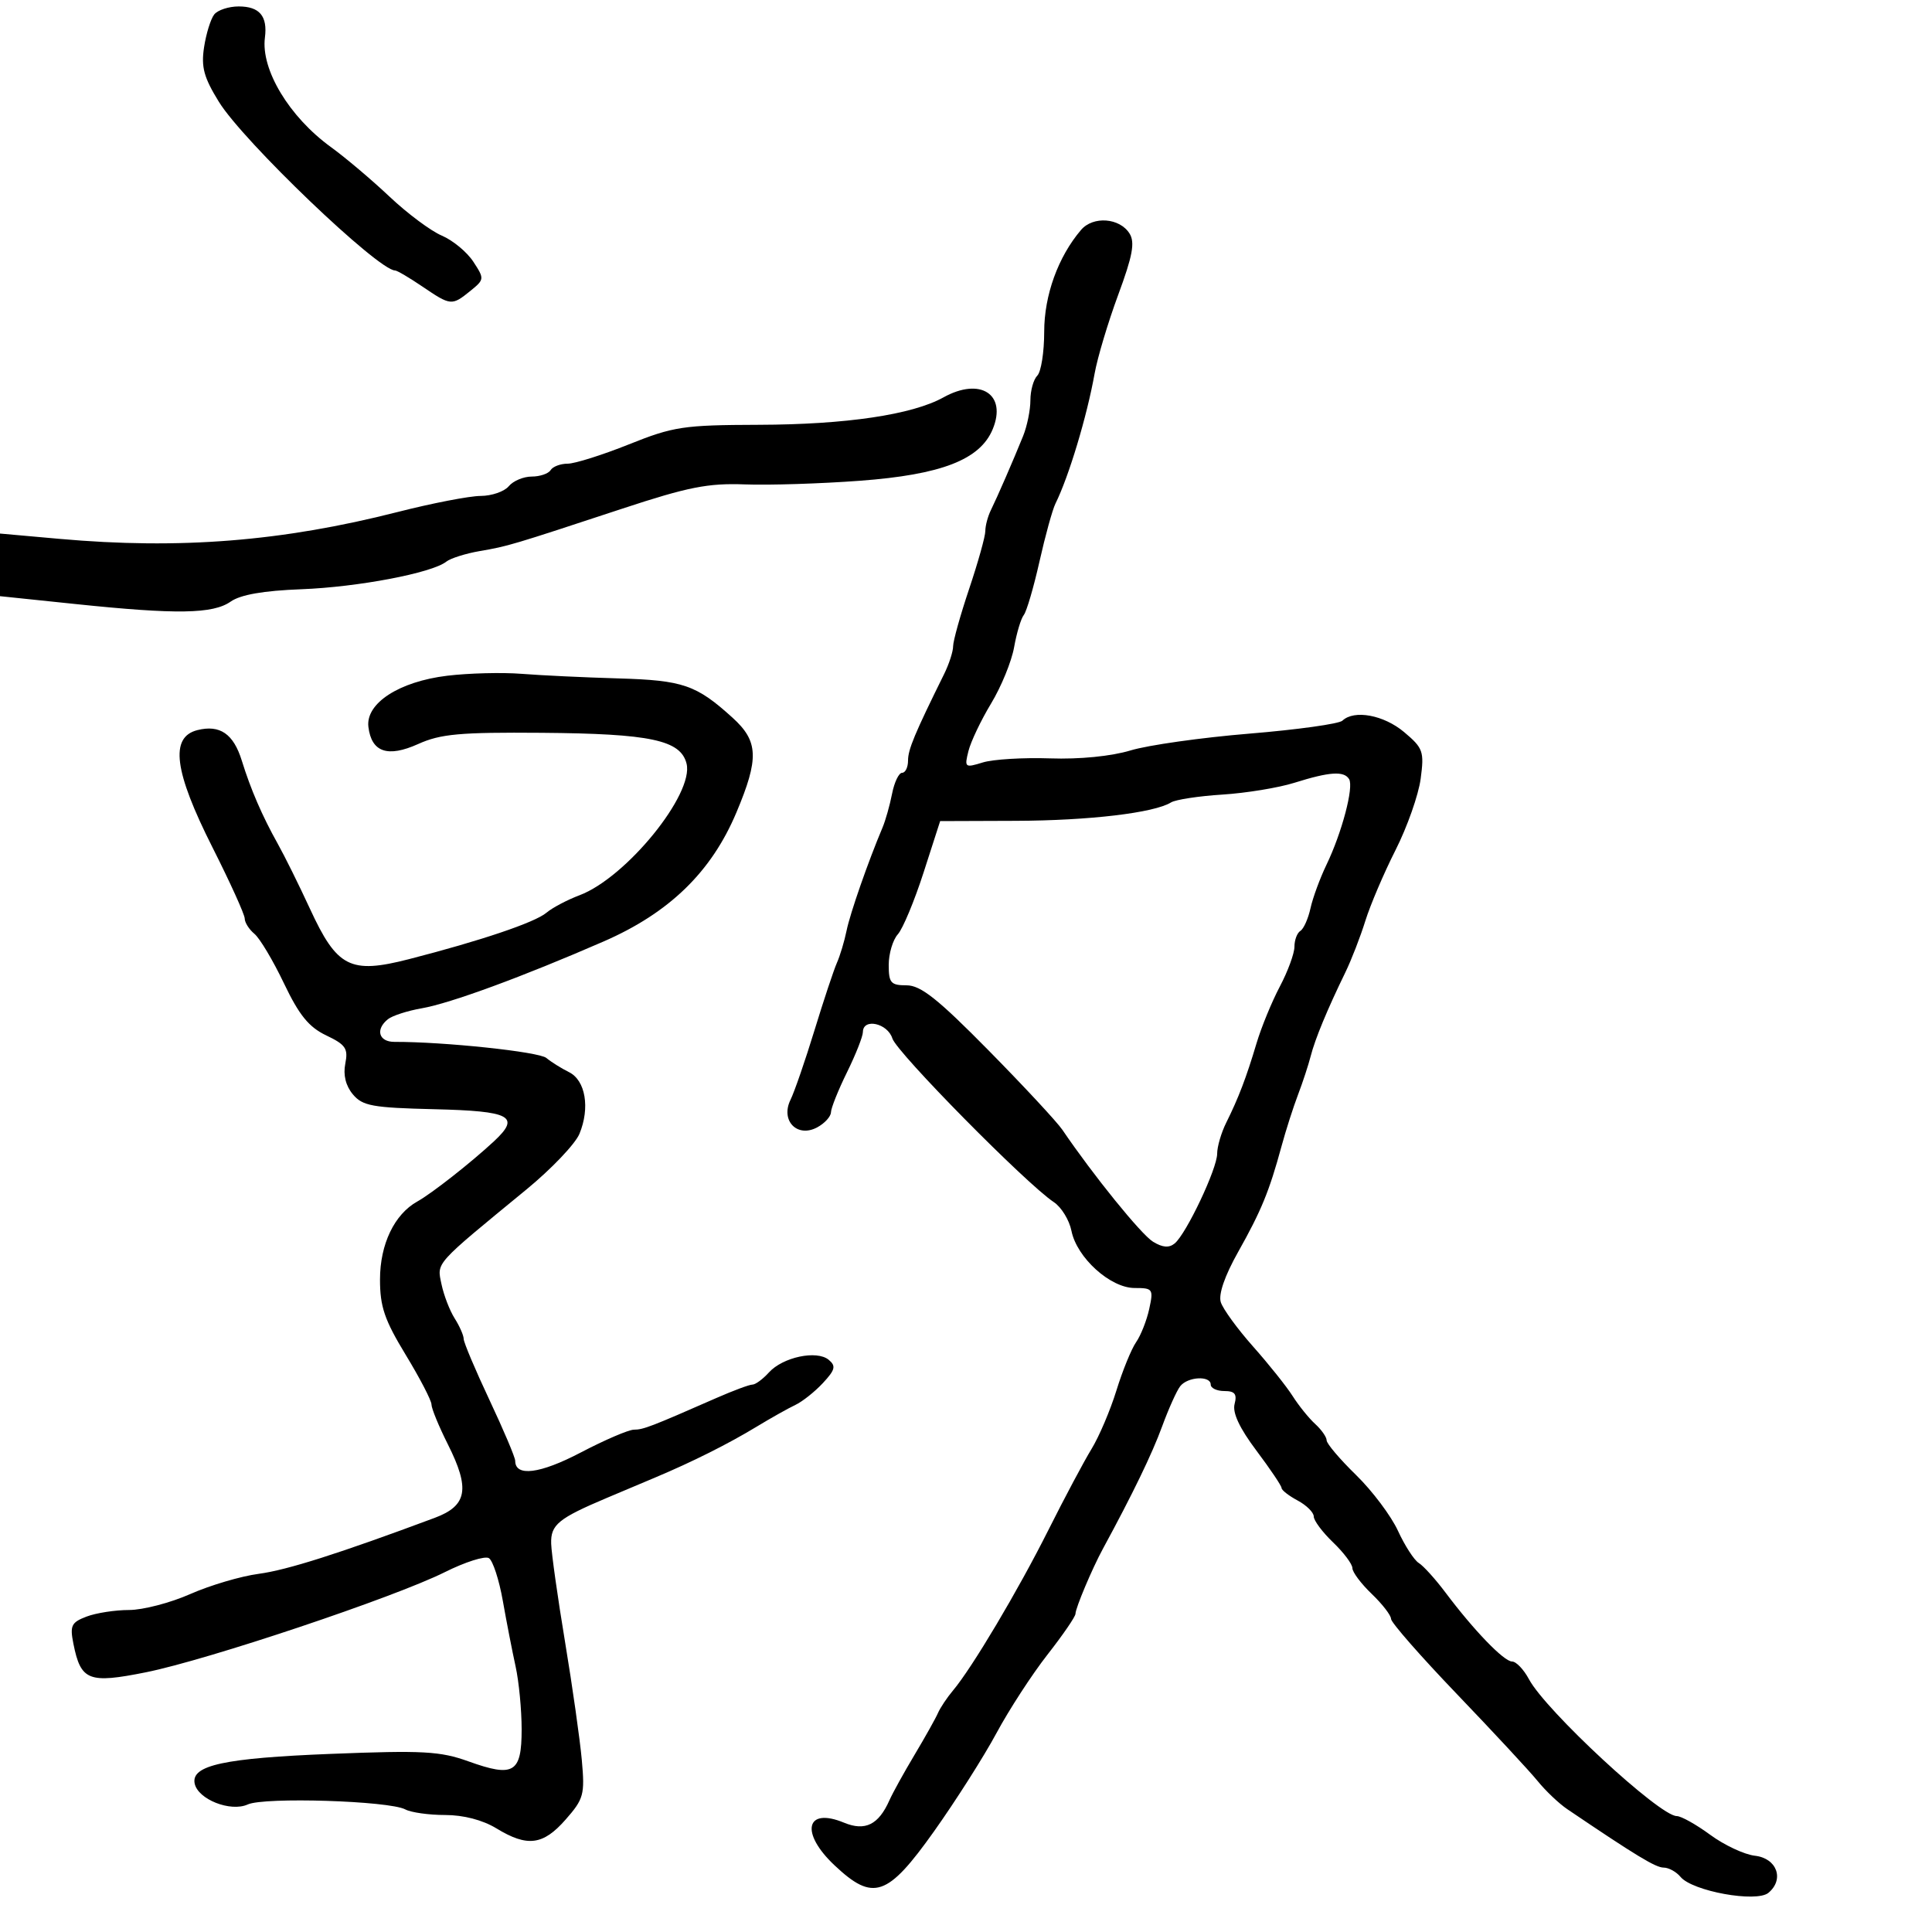 <svg xmlns="http://www.w3.org/2000/svg" width="300" height="300" viewBox="0 0 300 300" version="1.1">
	<path d="M 33.261 2.250 C 32.720 2.938, 32.013 5.219, 31.690 7.319 C 31.214 10.415, 31.650 12.024, 33.993 15.819 C 37.780 21.955, 58.725 42, 61.349 42 C 61.658 42, 63.569 43.125, 65.595 44.500 C 69.996 47.487, 70.159 47.502, 73.029 45.178 C 75.228 43.397, 75.239 43.294, 73.493 40.630 C 72.511 39.131, 70.311 37.312, 68.604 36.588 C 66.897 35.863, 63.250 33.145, 60.500 30.547 C 57.750 27.949, 53.648 24.480, 51.384 22.838 C 44.919 18.150, 40.493 10.810, 41.136 5.841 C 41.567 2.502, 40.304 1, 37.063 1 C 35.513 1, 33.802 1.563, 33.261 2.250 M 167.863 35.703 C 164.301 39.881, 162.143 45.849, 162.143 51.522 C 162.143 54.676, 161.661 57.739, 161.071 58.329 C 160.482 58.918, 160 60.639, 160 62.153 C 160 63.667, 159.491 66.165, 158.869 67.703 C 157.319 71.538, 154.882 77.142, 153.853 79.236 C 153.384 80.191, 153 81.644, 153 82.465 C 153 83.286, 151.875 87.309, 150.500 91.405 C 149.125 95.501, 148 99.524, 148 100.345 C 148 101.166, 147.370 103.112, 146.601 104.669 C 142.019 113.941, 141 116.382, 141 118.095 C 141 119.143, 140.586 120, 140.079 120 C 139.573 120, 138.872 121.462, 138.521 123.250 C 138.170 125.037, 137.504 127.400, 137.039 128.500 C 134.800 133.804, 132.009 141.806, 131.458 144.500 C 131.121 146.150, 130.445 148.400, 129.957 149.500 C 129.470 150.600, 127.899 155.325, 126.468 160 C 125.036 164.675, 123.362 169.526, 122.748 170.780 C 121.165 174.009, 123.784 176.721, 126.883 175.062 C 128.048 174.439, 129.014 173.383, 129.031 172.715 C 129.048 172.047, 130.169 169.250, 131.522 166.500 C 132.875 163.750, 133.986 160.938, 133.991 160.250 C 134.007 158.042, 137.827 158.877, 138.567 161.250 C 139.251 163.440, 159.369 183.837, 163.633 186.663 C 164.806 187.440, 166.040 189.451, 166.376 191.131 C 167.209 195.295, 172.413 200, 176.185 200 C 179.019 200, 179.126 200.153, 178.452 203.250 C 178.063 205.037, 177.146 207.361, 176.414 208.413 C 175.682 209.465, 174.307 212.840, 173.357 215.913 C 172.408 218.986, 170.667 223.075, 169.489 225 C 168.311 226.925, 165.293 232.596, 162.782 237.603 C 158.082 246.976, 150.949 258.974, 147.981 262.500 C 147.055 263.600, 146.004 265.175, 145.645 266 C 145.285 266.825, 143.647 269.750, 142.004 272.500 C 140.361 275.250, 138.609 278.418, 138.112 279.541 C 136.426 283.348, 134.335 284.382, 131.061 283.025 C 125.121 280.565, 124.215 284.580, 129.571 289.632 C 135.586 295.305, 137.799 294.552, 145.033 284.374 C 148.405 279.629, 152.767 272.767, 154.727 269.124 C 156.688 265.481, 160.251 259.997, 162.646 256.938 C 165.041 253.879, 167 251.022, 167 250.589 C 167 249.706, 169.593 243.559, 171.255 240.500 C 175.878 231.993, 178.891 225.768, 180.452 221.500 C 181.458 218.750, 182.723 215.938, 183.263 215.250 C 184.432 213.761, 188 213.573, 188 215 C 188 215.550, 188.952 216, 190.117 216 C 191.747 216, 192.112 216.463, 191.706 218.018 C 191.353 219.367, 192.474 221.760, 195.089 225.241 C 197.240 228.104, 199 230.720, 199 231.054 C 199 231.388, 200.125 232.264, 201.500 233 C 202.875 233.736, 204 234.853, 204 235.482 C 204 236.111, 205.350 237.919, 207 239.500 C 208.650 241.081, 210 242.881, 210 243.500 C 210 244.119, 211.350 245.919, 213 247.500 C 214.650 249.081, 216 250.828, 216 251.382 C 216 251.937, 220.613 257.201, 226.250 263.080 C 231.887 268.959, 237.517 275.023, 238.761 276.555 C 240.004 278.087, 242.072 280.051, 243.356 280.920 C 254.036 288.147, 257.092 290, 258.330 290 C 259.114 290, 260.295 290.650, 260.954 291.445 C 262.801 293.670, 272.729 295.470, 274.598 293.919 C 277.112 291.832, 275.922 288.548, 272.511 288.160 C 270.866 287.974, 267.740 286.511, 265.564 284.910 C 263.387 283.310, 261.047 282, 260.364 282 C 257.699 282, 240.022 265.630, 237.417 260.750 C 236.609 259.238, 235.430 258, 234.795 258 C 233.530 258, 228.861 253.163, 224.442 247.273 C 222.884 245.198, 221.024 243.141, 220.308 242.702 C 219.592 242.263, 218.137 240.013, 217.075 237.702 C 216.013 235.391, 213.086 231.494, 210.572 229.042 C 208.057 226.590, 206 224.168, 206 223.659 C 206 223.151, 205.201 222.007, 204.224 221.117 C 203.248 220.228, 201.671 218.275, 200.720 216.778 C 199.769 215.281, 197.008 211.824, 194.584 209.094 C 192.160 206.365, 189.901 203.265, 189.565 202.204 C 189.178 200.986, 190.173 198.107, 192.265 194.388 C 195.842 188.030, 197.093 184.981, 198.991 178 C 199.664 175.525, 200.816 171.925, 201.550 170 C 202.284 168.075, 203.171 165.375, 203.522 164 C 204.197 161.352, 206.094 156.767, 208.901 151 C 209.838 149.075, 211.235 145.475, 212.006 143 C 212.777 140.525, 214.888 135.575, 216.698 132 C 218.508 128.425, 220.264 123.442, 220.600 120.927 C 221.167 116.680, 220.984 116.164, 218.029 113.677 C 214.871 111.020, 210.273 110.169, 208.450 111.904 C 207.928 112.401, 201.425 113.307, 194 113.918 C 186.575 114.528, 178.275 115.701, 175.555 116.525 C 172.554 117.433, 167.638 117.919, 163.055 117.761 C 158.900 117.618, 154.197 117.903, 152.605 118.395 C 149.828 119.253, 149.738 119.181, 150.381 116.618 C 150.750 115.148, 152.336 111.821, 153.906 109.223 C 155.476 106.625, 157.080 102.700, 157.470 100.500 C 157.860 98.300, 158.536 96.050, 158.972 95.500 C 159.409 94.950, 160.504 91.214, 161.407 87.199 C 162.309 83.183, 163.426 79.133, 163.890 78.199 C 165.965 74.013, 168.779 64.670, 169.972 58 C 170.415 55.525, 172.065 50.021, 173.638 45.769 C 175.871 39.737, 176.258 37.650, 175.399 36.269 C 173.875 33.819, 169.735 33.508, 167.863 35.703 M 146.500 61.705 C 141.647 64.400, 131.382 65.924, 117.826 65.963 C 106.120 65.997, 104.578 66.229, 97.659 69 C 93.538 70.650, 89.256 72, 88.142 72 C 87.029 72, 85.840 72.450, 85.500 73 C 85.160 73.550, 83.839 74, 82.563 74 C 81.288 74, 79.685 74.675, 79 75.500 C 78.315 76.325, 76.348 77.004, 74.628 77.009 C 72.907 77.014, 67.104 78.138, 61.731 79.507 C 43.813 84.072, 27.882 85.337, 9.250 83.675 L 0 82.850 -0 87.712 L -0 92.574 11.750 93.798 C 27.432 95.432, 33.066 95.342, 35.820 93.414 C 37.350 92.342, 40.909 91.720, 46.792 91.497 C 55.579 91.163, 67.073 88.976, 69.295 87.215 C 69.958 86.690, 72.300 85.950, 74.500 85.570 C 78.930 84.805, 79.366 84.675, 96.663 78.973 C 106.834 75.620, 109.947 75.005, 115.663 75.218 C 119.424 75.358, 127.450 75.104, 133.500 74.653 C 146.189 73.708, 152.185 71.383, 154.147 66.646 C 156.391 61.227, 152.218 58.531, 146.500 61.705 M 69.439 104.928 C 61.963 105.832, 56.760 109.210, 57.205 112.871 C 57.683 116.803, 60.197 117.666, 64.941 115.527 C 68.408 113.963, 71.421 113.690, 84.124 113.790 C 101.014 113.923, 105.690 114.918, 106.608 118.573 C 107.792 123.293, 97.242 136.276, 90 139.009 C 88.075 139.735, 85.760 140.957, 84.855 141.725 C 83.080 143.230, 74.682 146.067, 63.500 148.938 C 54.372 151.282, 52.339 150.243, 48.112 141.077 C 46.444 137.460, 44.198 132.925, 43.120 131 C 40.712 126.697, 38.924 122.562, 37.546 118.108 C 36.259 113.949, 34.145 112.496, 30.655 113.372 C 26.340 114.455, 27.021 119.751, 32.999 131.595 C 35.748 137.043, 37.998 142.007, 37.999 142.628 C 38 143.248, 38.680 144.320, 39.512 145.010 C 40.344 145.700, 42.403 149.154, 44.088 152.685 C 46.450 157.634, 47.955 159.488, 50.656 160.776 C 53.681 162.218, 54.086 162.819, 53.618 165.159 C 53.268 166.912, 53.681 168.598, 54.788 169.924 C 56.294 171.729, 57.814 172.008, 67.419 172.238 C 79.357 172.524, 80.872 173.338, 76.701 177.222 C 73.162 180.516, 67.035 185.329, 64.803 186.567 C 61.247 188.541, 59.014 193.194, 59.007 198.648 C 59.001 202.896, 59.699 204.946, 63 210.380 C 65.200 214.001, 67 217.469, 67 218.087 C 67 218.704, 68.147 221.493, 69.549 224.285 C 73.021 231.198, 72.553 233.807, 67.500 235.692 C 52.663 241.226, 44.573 243.799, 40.180 244.382 C 37.404 244.750, 32.615 246.165, 29.538 247.526 C 26.461 248.887, 22.185 250, 20.037 250 C 17.888 250, 14.922 250.460, 13.444 251.021 C 11.073 251.923, 10.834 252.419, 11.402 255.258 C 12.547 260.983, 13.756 261.458, 22.658 259.672 C 32.252 257.748, 61.238 248.036, 69.072 244.122 C 72.223 242.547, 75.302 241.569, 75.915 241.948 C 76.528 242.326, 77.500 245.305, 78.076 248.568 C 78.652 251.831, 79.546 256.419, 80.062 258.764 C 80.578 261.110, 81 265.511, 81 268.546 C 81 275.301, 79.777 276.034, 72.736 273.502 C 68.348 271.924, 65.667 271.778, 51.425 272.340 C 34.828 272.994, 29.681 274.106, 30.223 276.921 C 30.700 279.394, 35.795 281.414, 38.476 280.193 C 41.054 279.018, 60.439 279.629, 62.933 280.964 C 63.826 281.442, 66.609 281.833, 69.117 281.833 C 71.976 281.833, 74.951 282.610, 77.089 283.913 C 81.892 286.841, 84.327 286.530, 87.829 282.542 C 90.648 279.331, 90.827 278.673, 90.343 273.292 C 90.056 270.107, 88.887 261.875, 87.747 255 C 86.606 248.125, 85.634 241.240, 85.586 239.701 C 85.496 236.760, 86.686 235.782, 94.250 232.585 C 96.313 231.713, 99.688 230.290, 101.750 229.422 C 107.525 226.992, 113.104 224.196, 117.500 221.529 C 119.700 220.195, 122.400 218.677, 123.500 218.158 C 124.600 217.638, 126.527 216.107, 127.783 214.756 C 129.695 212.700, 129.840 212.112, 128.676 211.146 C 126.828 209.613, 121.553 210.731, 119.396 213.115 C 118.458 214.152, 117.305 215, 116.834 215 C 116.363 215, 113.846 215.937, 111.239 217.081 C 101.115 221.527, 99.885 222, 98.439 222 C 97.618 222, 93.899 223.596, 90.176 225.546 C 83.844 228.864, 80 229.349, 80 226.832 C 80 226.307, 78.200 222.054, 76 217.380 C 73.800 212.706, 72 208.443, 72 207.906 C 72 207.369, 71.369 205.933, 70.598 204.715 C 69.827 203.497, 68.906 201.103, 68.551 199.395 C 67.840 195.979, 67.348 196.527, 81.740 184.705 C 85.620 181.519, 89.325 177.629, 89.974 176.063 C 91.642 172.035, 90.919 167.754, 88.357 166.484 C 87.178 165.900, 85.594 164.908, 84.836 164.279 C 83.677 163.317, 68.962 161.759, 61.250 161.782 C 58.804 161.789, 58.251 159.839, 60.250 158.253 C 60.938 157.707, 63.300 156.948, 65.500 156.566 C 69.932 155.795, 81.163 151.668, 93.731 146.190 C 103.921 141.748, 110.453 135.407, 114.339 126.184 C 117.885 117.767, 117.779 115.098, 113.750 111.446 C 108.114 106.337, 106.067 105.633, 96 105.343 C 90.775 105.192, 84.025 104.872, 81 104.632 C 77.975 104.392, 72.772 104.526, 69.439 104.928 M 201 121.547 C 198.525 122.325, 193.491 123.150, 189.813 123.382 C 186.135 123.615, 182.546 124.162, 181.838 124.600 C 179.210 126.224, 169.157 127.417, 157.743 127.458 L 145.986 127.500 143.407 135.500 C 141.988 139.900, 140.191 144.210, 139.414 145.079 C 138.636 145.947, 138 148.085, 138 149.829 C 138 152.629, 138.325 153, 140.775 153 C 142.969 153, 145.635 155.117, 153.499 163.100 C 158.971 168.655, 164.135 174.211, 164.974 175.448 C 169.750 182.483, 177.194 191.677, 179.032 192.807 C 180.519 193.723, 181.532 193.804, 182.406 193.078 C 184.218 191.574, 189 181.470, 189 179.144 C 189 178.054, 189.633 175.888, 190.407 174.331 C 192.321 170.483, 193.525 167.327, 195.114 162 C 195.853 159.525, 197.479 155.564, 198.728 153.197 C 199.978 150.830, 201 148.045, 201 147.006 C 201 145.968, 201.415 144.861, 201.923 144.548 C 202.431 144.234, 203.137 142.652, 203.493 141.031 C 203.849 139.411, 204.963 136.379, 205.968 134.293 C 208.369 129.311, 210.246 122.207, 209.486 120.977 C 208.687 119.684, 206.453 119.835, 201 121.547" stroke="none" fill="black" fill-rule="evenodd"/>
</svg>